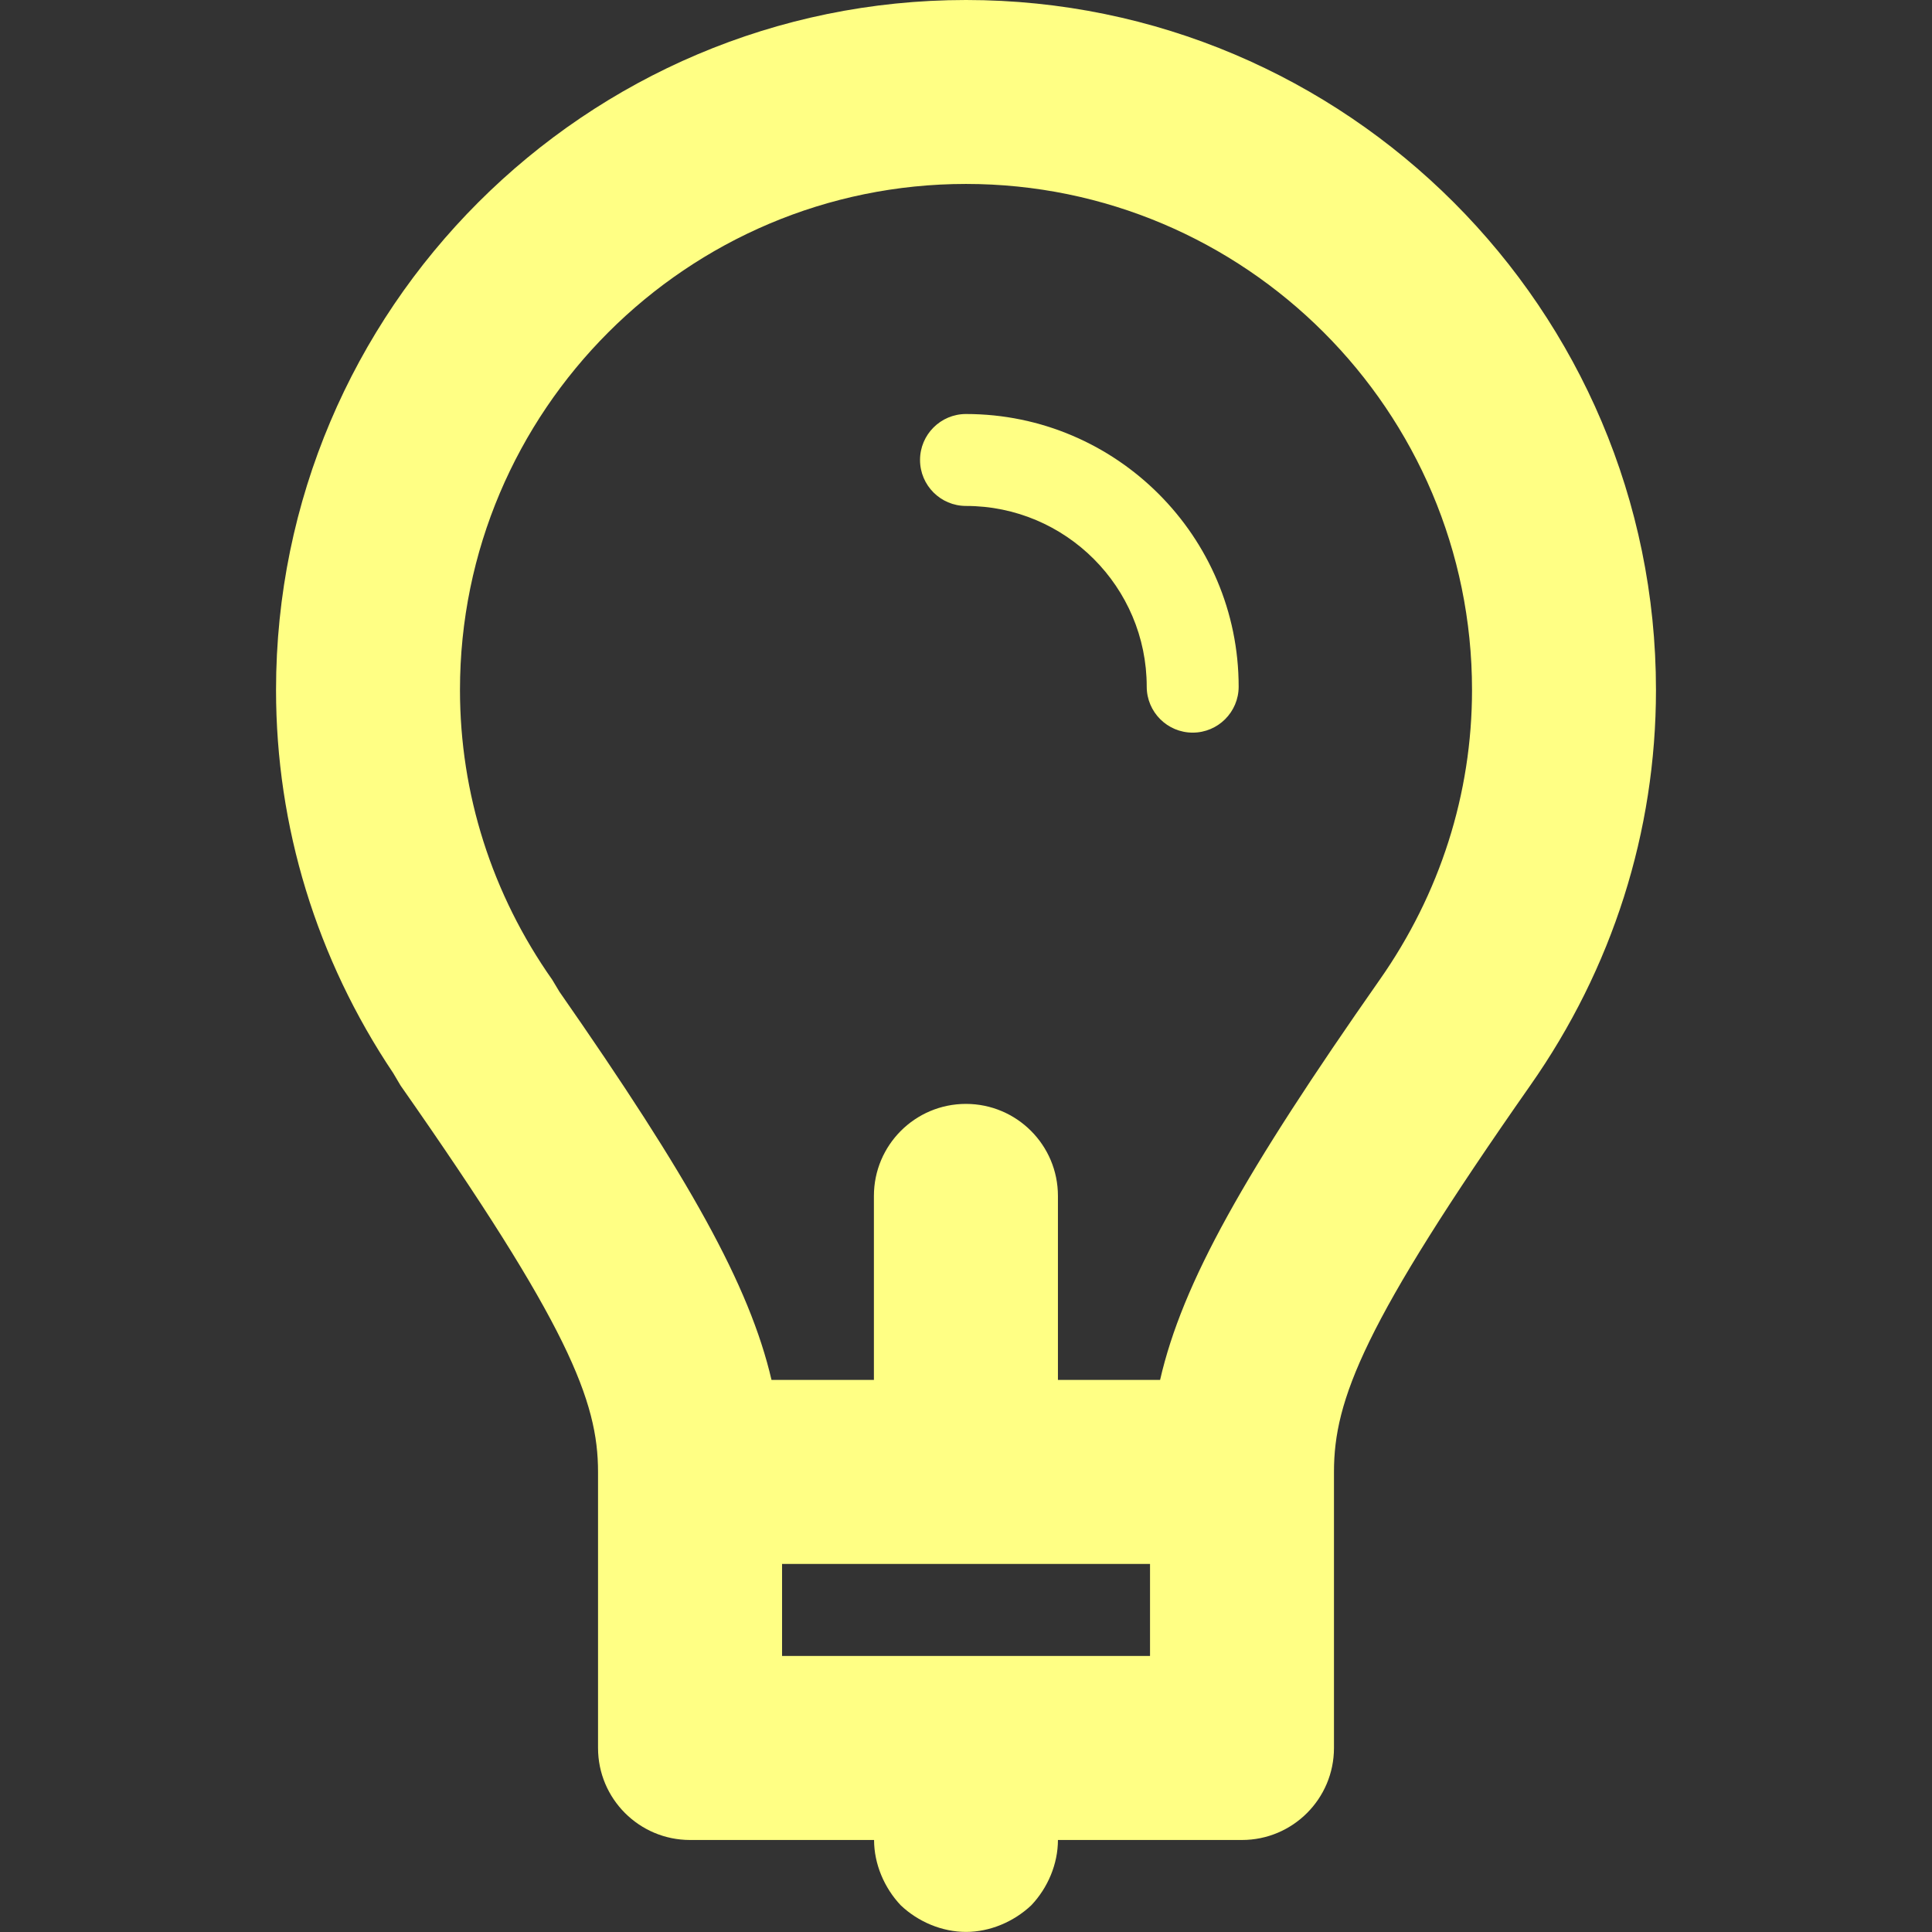 <?xml version="1.0" encoding="UTF-8"?>
<svg width="24" height="24" version="1.2" viewBox="0 0 24 24" xmlns="http://www.w3.org/2000/svg">
 <rect x="0" y="0" width="24" height="24" fill="#333333" stroke="none"/>
 <path d="m12 5.143c-0.315 0-0.571 0.256-0.571 0.571s0.256 0.571 0.571 0.571c1.238 0 2.245 1.007 2.245 2.245 0 0.315 0.256 0.571 0.571 0.571 0.315 0 0.571-0.256 0.571-0.571 0-1.867-1.52-3.387-3.387-3.387zm0-5.143c-4.727 0-8.571 3.845-8.571 8.571 0 1.698 0.503 3.339 1.456 4.76l0.091 0.154c2.086 2.978 2.453 3.92 2.453 4.8v3.429c0 0.631 0.512 1.143 1.143 1.143h2.286c0 0.297 0.126 0.594 0.331 0.811 0.217 0.206 0.514 0.331 0.811 0.331 0.297 0 0.594-0.126 0.811-0.331 0.206-0.217 0.331-0.514 0.331-0.811h2.286c0.631 0 1.143-0.512 1.143-1.143v-3.429c0-0.894 0.365-1.84 2.437-4.799 1.023-1.457 1.563-3.157 1.563-4.915 0-4.727-3.845-8.571-8.571-8.571zm2.286 20.571h-4.571v-1.143h4.571zm2.851-8.397c-1.675 2.392-2.449 3.759-2.726 4.968h-1.269v-2.286c0-0.631-0.512-1.143-1.143-1.143-0.631 0-1.143 0.512-1.143 1.143v2.286h-1.272c-0.274-1.177-1.026-2.514-2.635-4.823l-0.088-0.147c-0.751-1.067-1.147-2.313-1.147-3.601 0-3.466 2.819-6.286 6.286-6.286 3.466 0 6.286 2.819 6.286 6.286 0 1.287-0.397 2.533-1.149 3.603z" fill="#ffff84" stroke-width="1.143"/>
</svg>
